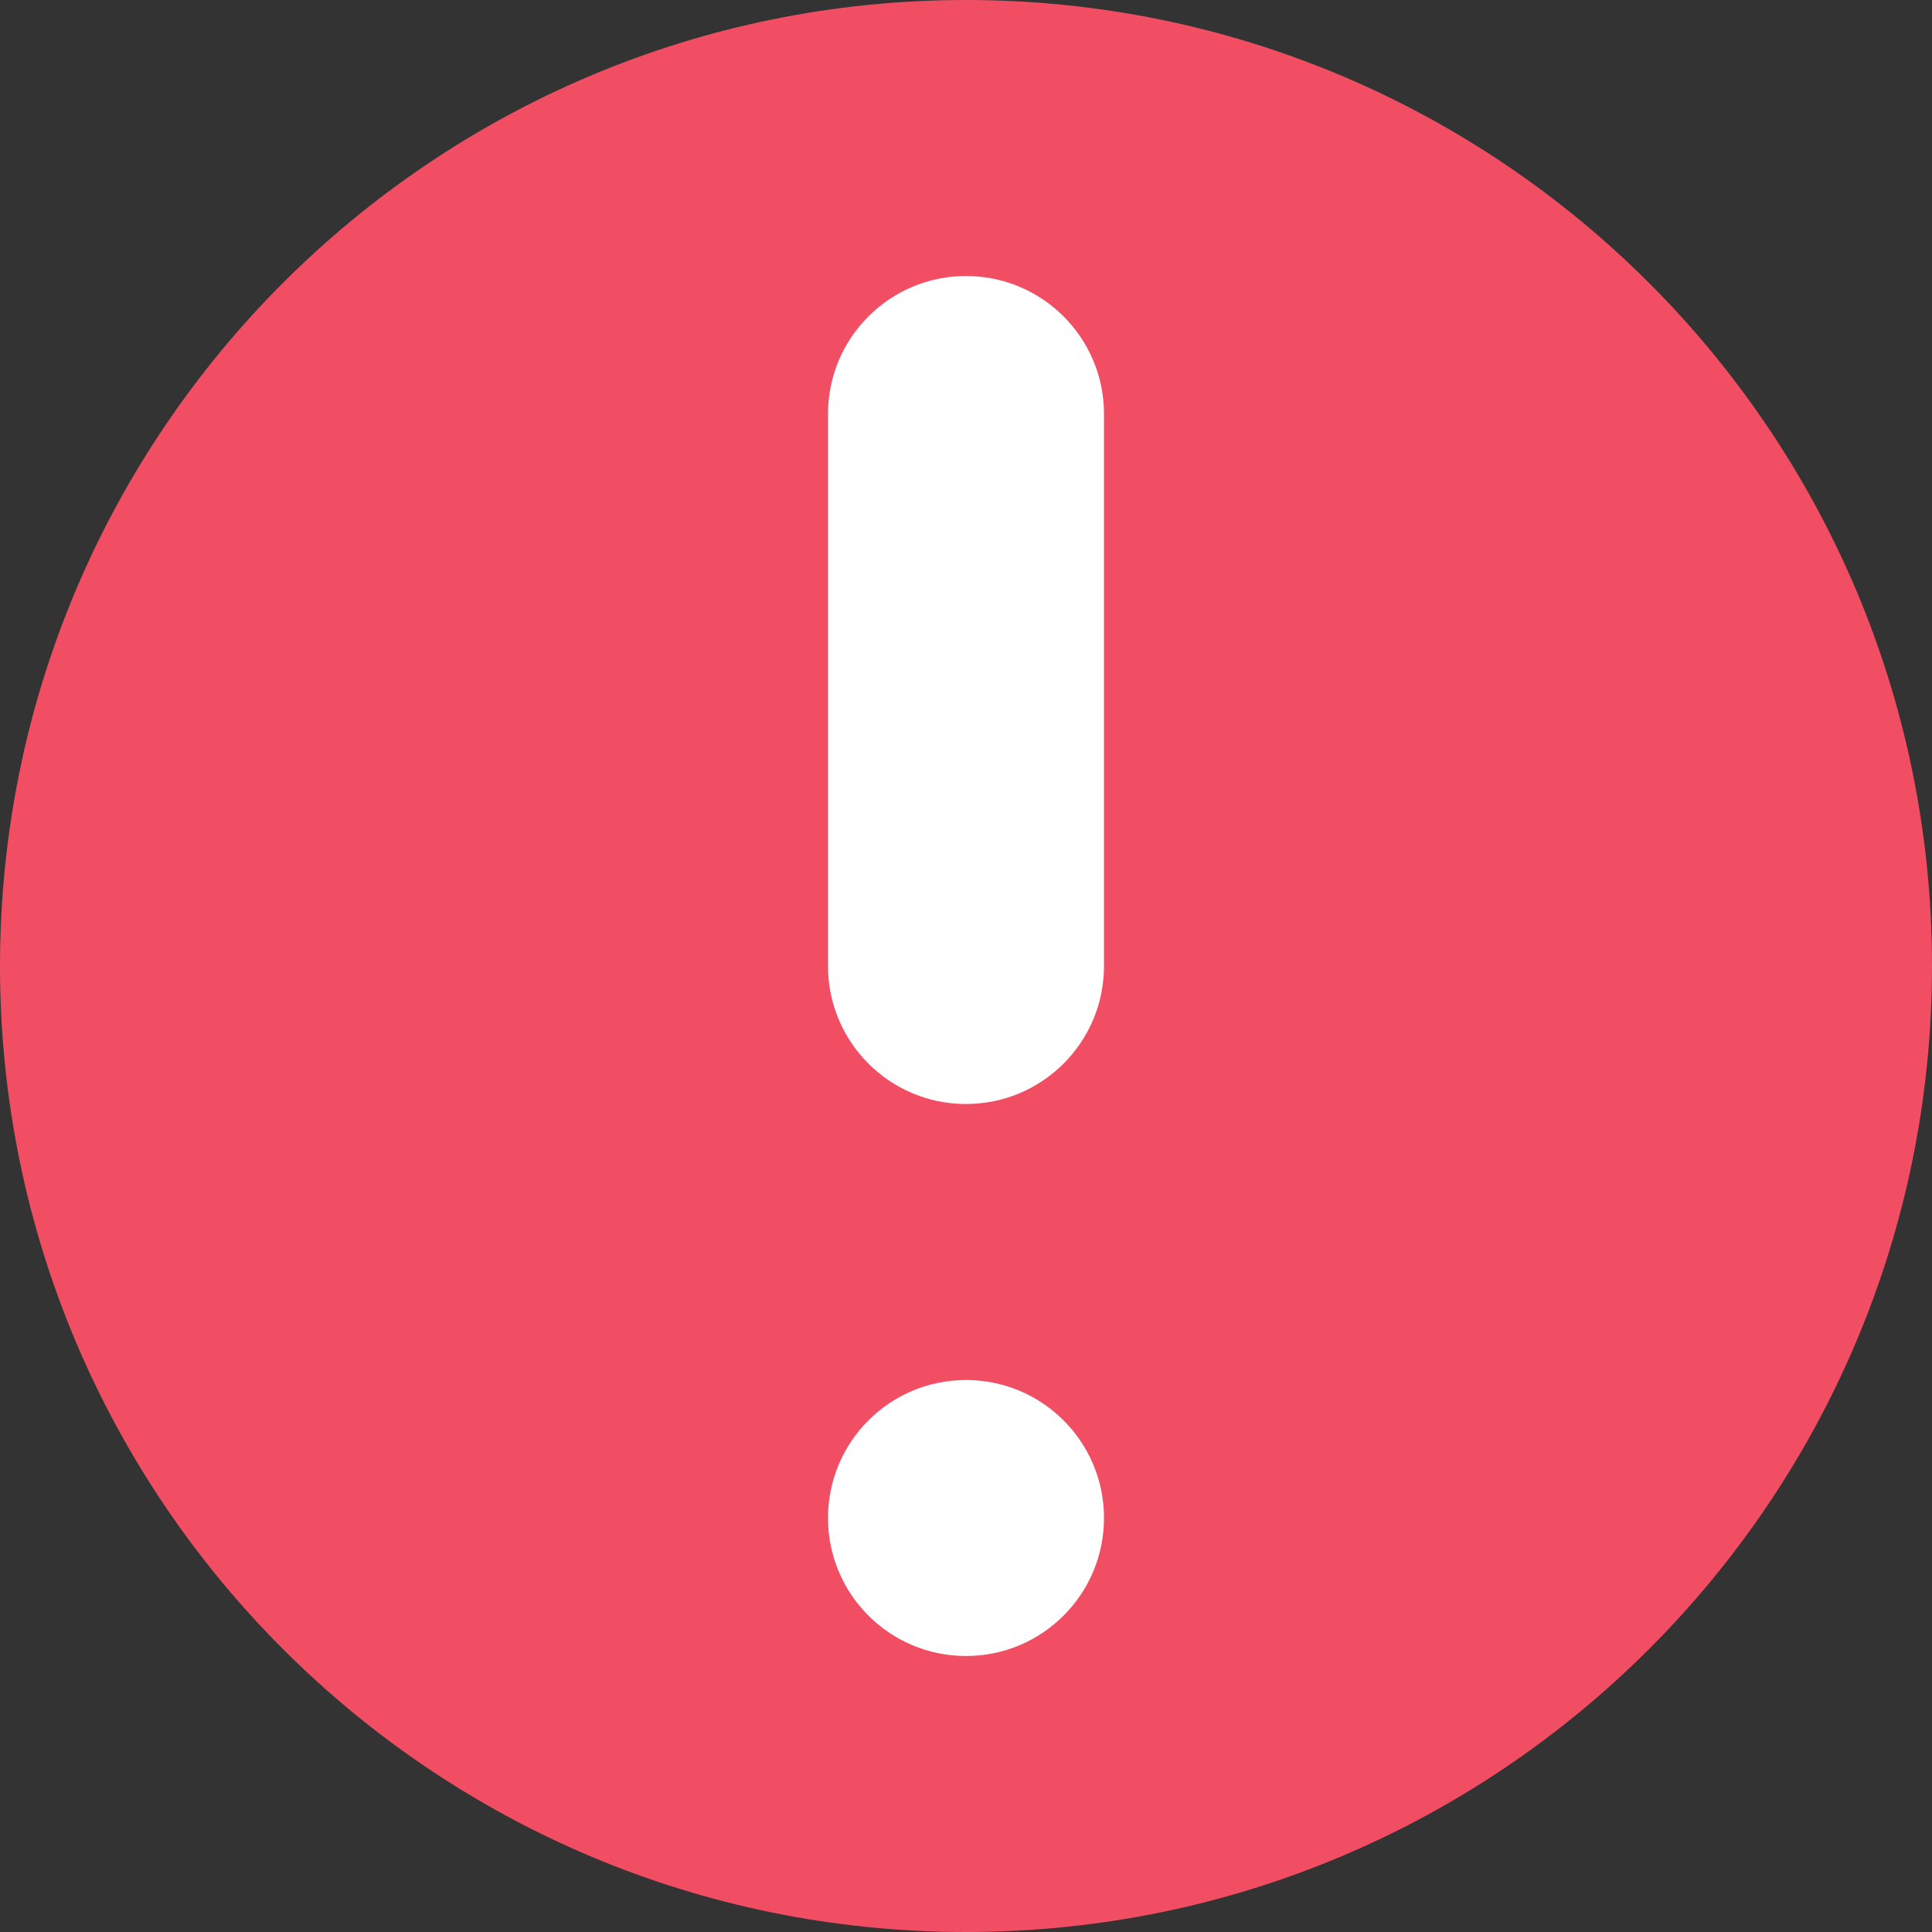 <svg width="28" height="28" viewBox="0 0 28 28" fill="none" xmlns="http://www.w3.org/2000/svg">
<rect x="0" y="0" width="28" height="28" fill="#333333" stroke="none"/>
<path d="M14 28C21.732 28 28 21.732 28 14C28 6.268 21.732 0 14 0C6.268 0 0 6.268 0 14C0 21.732 6.268 28 14 28Z" fill="#F14E63"/>
<path d="M14 4C12.895 4 12 4.895 12 6V14C12 15.105 12.895 16 14 16V16C15.105 16 16 15.105 16 14V6C16 4.895 15.105 4 14 4V4ZM14 20C12.895 20 12 20.895 12 22V22C12 23.105 12.895 24 14 24V24C15.105 24 16 23.105 16 22V22C16 20.895 15.105 20 14 20V20Z" fill="white"/>
</svg>
